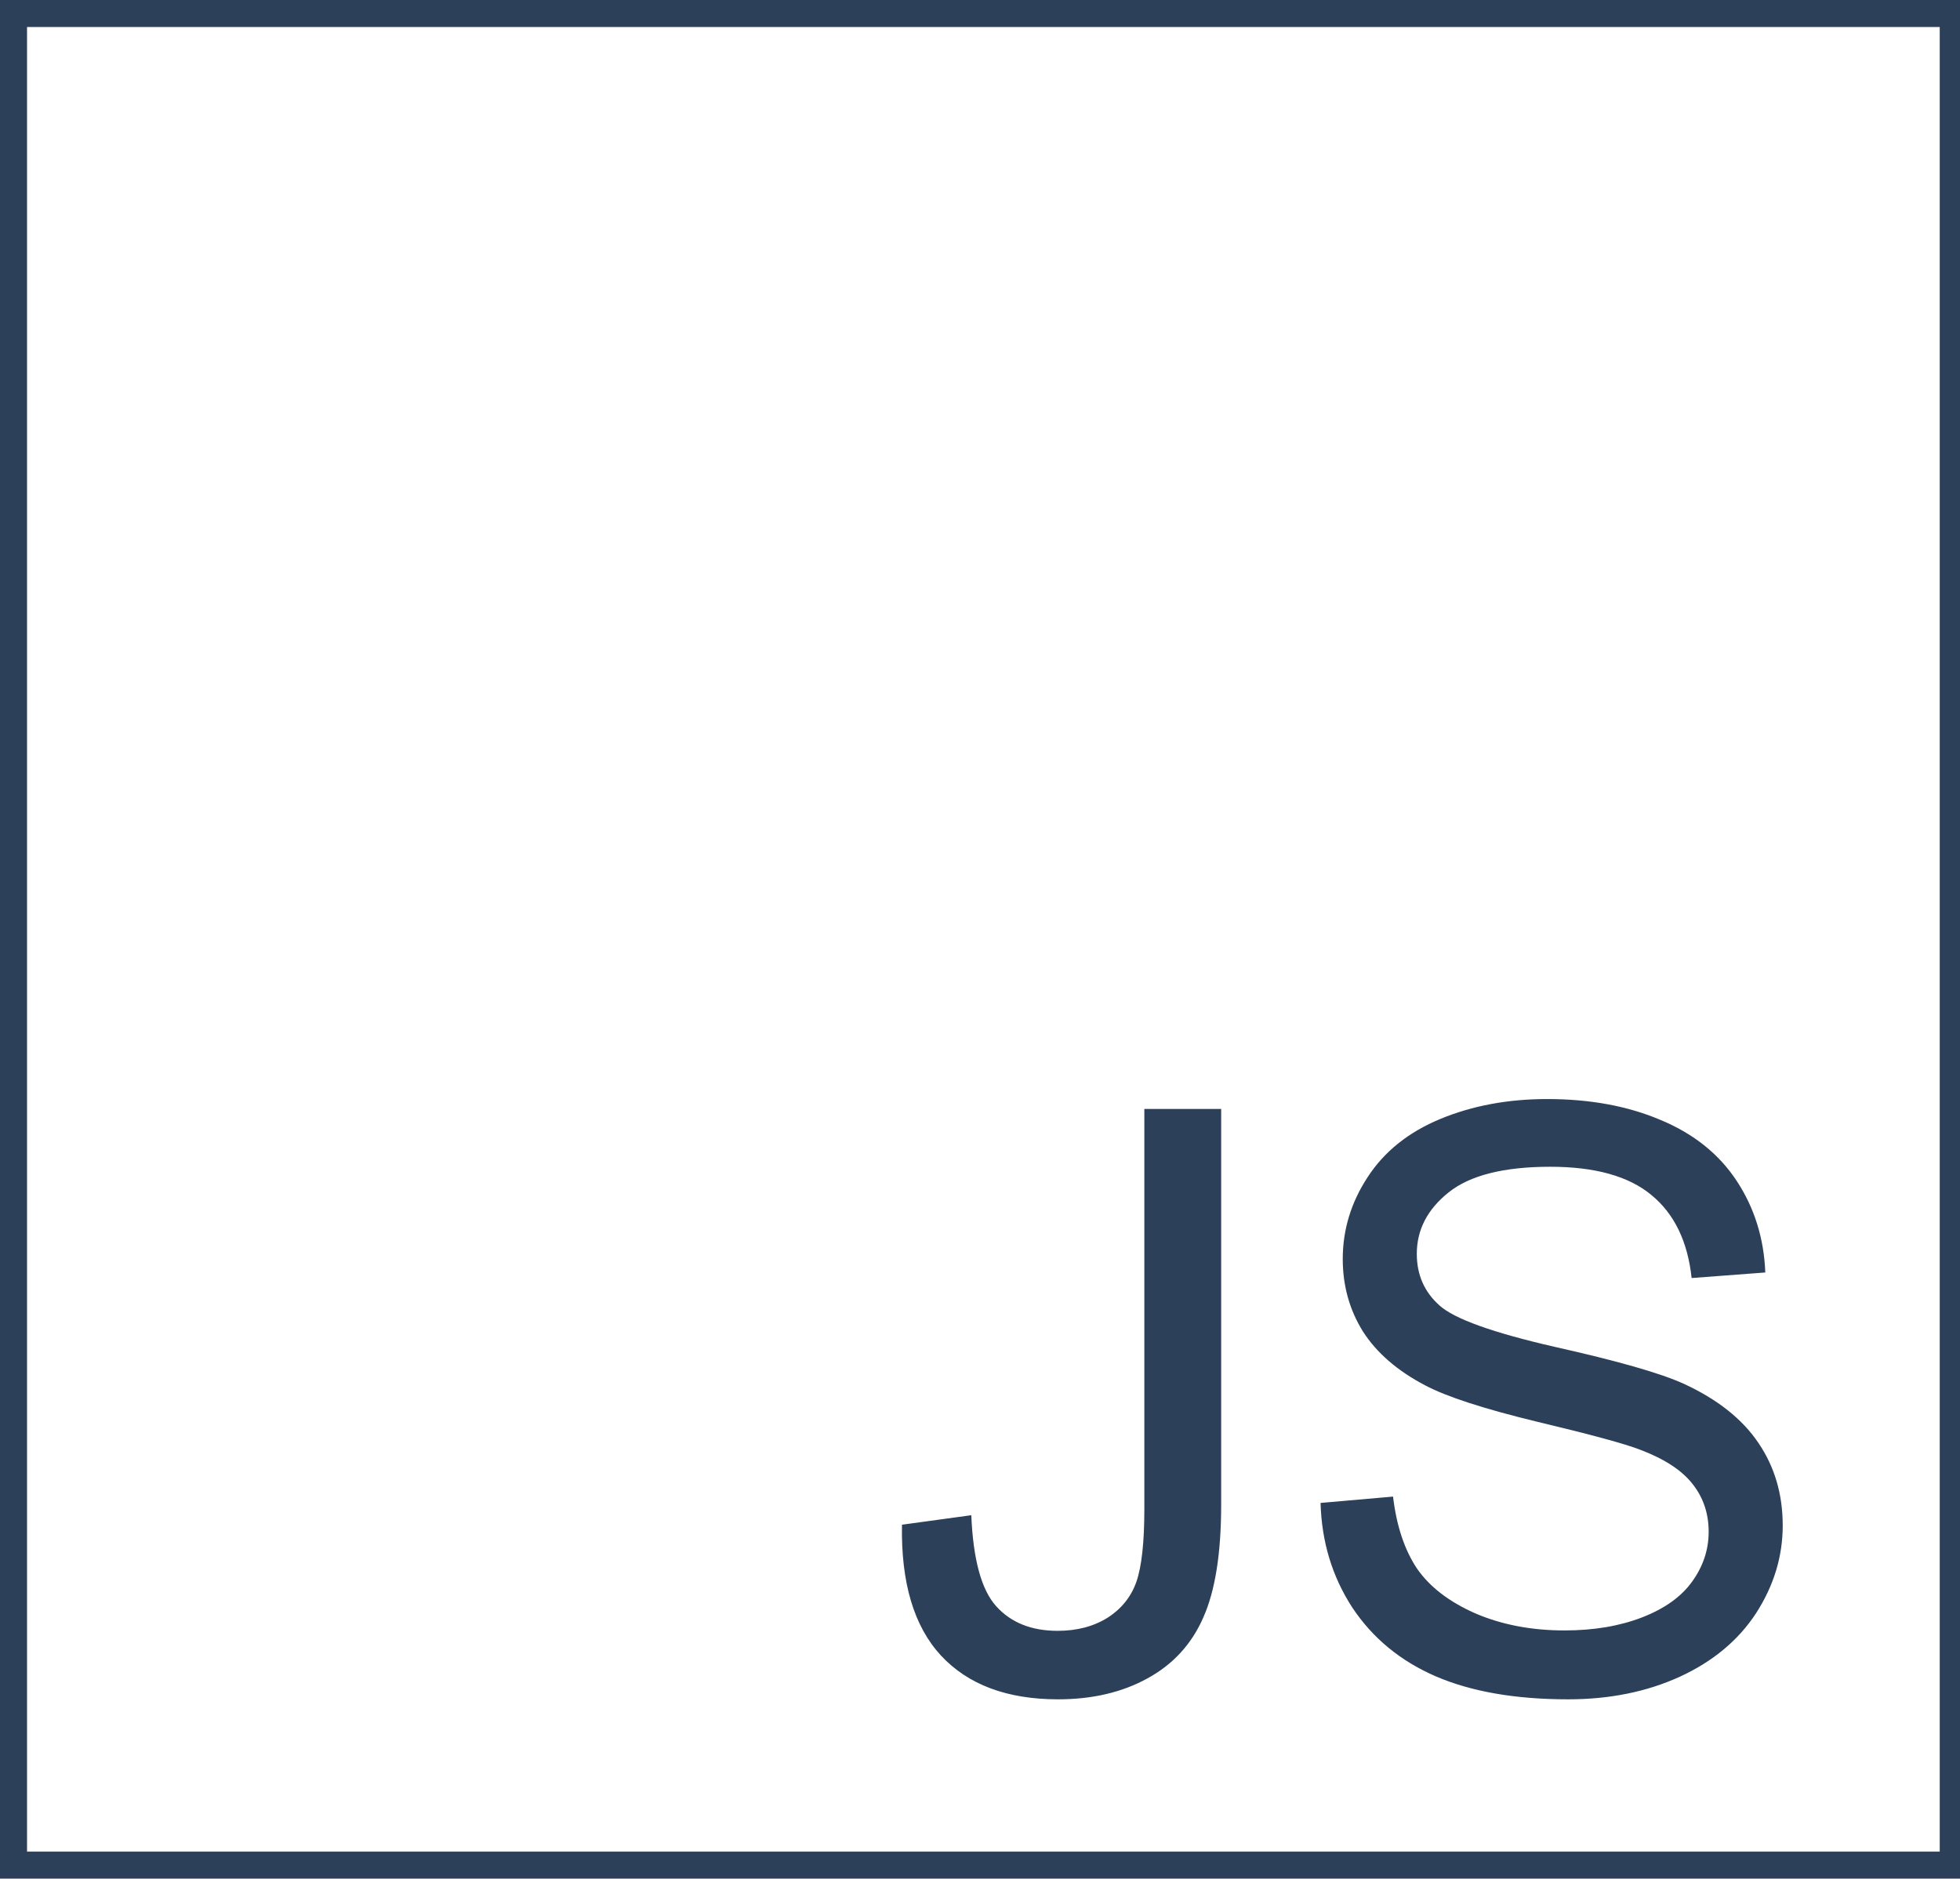 <svg width="145" height="139" viewBox="0 0 145 139" fill="none" xmlns="http://www.w3.org/2000/svg">
<g id="Group 23">
<path id="JS" d="M66.728 112.812L71.856 112.109C71.992 115.391 72.607 117.637 73.701 118.848C74.795 120.059 76.309 120.664 78.242 120.664C79.668 120.664 80.898 120.342 81.934 119.697C82.969 119.033 83.682 118.145 84.072 117.031C84.463 115.898 84.658 114.102 84.658 111.641V82.051H90.342V111.318C90.342 114.912 89.902 117.695 89.023 119.668C88.164 121.641 86.787 123.145 84.893 124.18C83.018 125.215 80.811 125.732 78.272 125.732C74.502 125.732 71.611 124.648 69.6 122.48C67.607 120.312 66.65 117.09 66.728 112.812ZM97.695 111.201L103.057 110.732C103.311 112.881 103.896 114.648 104.814 116.035C105.752 117.402 107.197 118.516 109.15 119.375C111.104 120.215 113.301 120.635 115.742 120.635C117.91 120.635 119.824 120.312 121.484 119.668C123.145 119.023 124.375 118.145 125.176 117.031C125.996 115.898 126.406 114.668 126.406 113.34C126.406 111.992 126.016 110.82 125.234 109.824C124.453 108.809 123.164 107.959 121.367 107.275C120.215 106.826 117.666 106.133 113.721 105.195C109.775 104.238 107.012 103.34 105.43 102.5C103.379 101.426 101.846 100.098 100.83 98.516C99.834 96.914 99.336 95.127 99.336 93.154C99.336 90.986 99.951 88.965 101.182 87.09C102.412 85.195 104.209 83.76 106.572 82.783C108.936 81.807 111.562 81.318 114.453 81.318C117.637 81.318 120.439 81.836 122.861 82.871C125.303 83.887 127.178 85.391 128.486 87.383C129.795 89.375 130.498 91.631 130.596 94.15L125.146 94.561C124.854 91.846 123.857 89.795 122.158 88.408C120.479 87.022 117.988 86.328 114.688 86.328C111.25 86.328 108.74 86.963 107.158 88.232C105.596 89.482 104.814 90.996 104.814 92.773C104.814 94.316 105.371 95.586 106.484 96.582C107.578 97.578 110.43 98.603 115.039 99.658C119.668 100.693 122.842 101.602 124.561 102.383C127.061 103.535 128.906 105 130.098 106.777C131.289 108.535 131.885 110.566 131.885 112.871C131.885 115.156 131.23 117.314 129.922 119.346C128.613 121.357 126.729 122.93 124.268 124.062C121.826 125.176 119.072 125.732 116.006 125.732C112.119 125.732 108.857 125.166 106.221 124.033C103.604 122.9 101.543 121.201 100.039 118.936C98.555 116.65 97.773 114.072 97.695 111.201Z" fill="#2D4059"/>
<path id="Vector 124" d="M145 0.5H0.5V138.5H145V0.5Z" stroke="#2D4059" stroke-width="3"/>
</g>
</svg>
